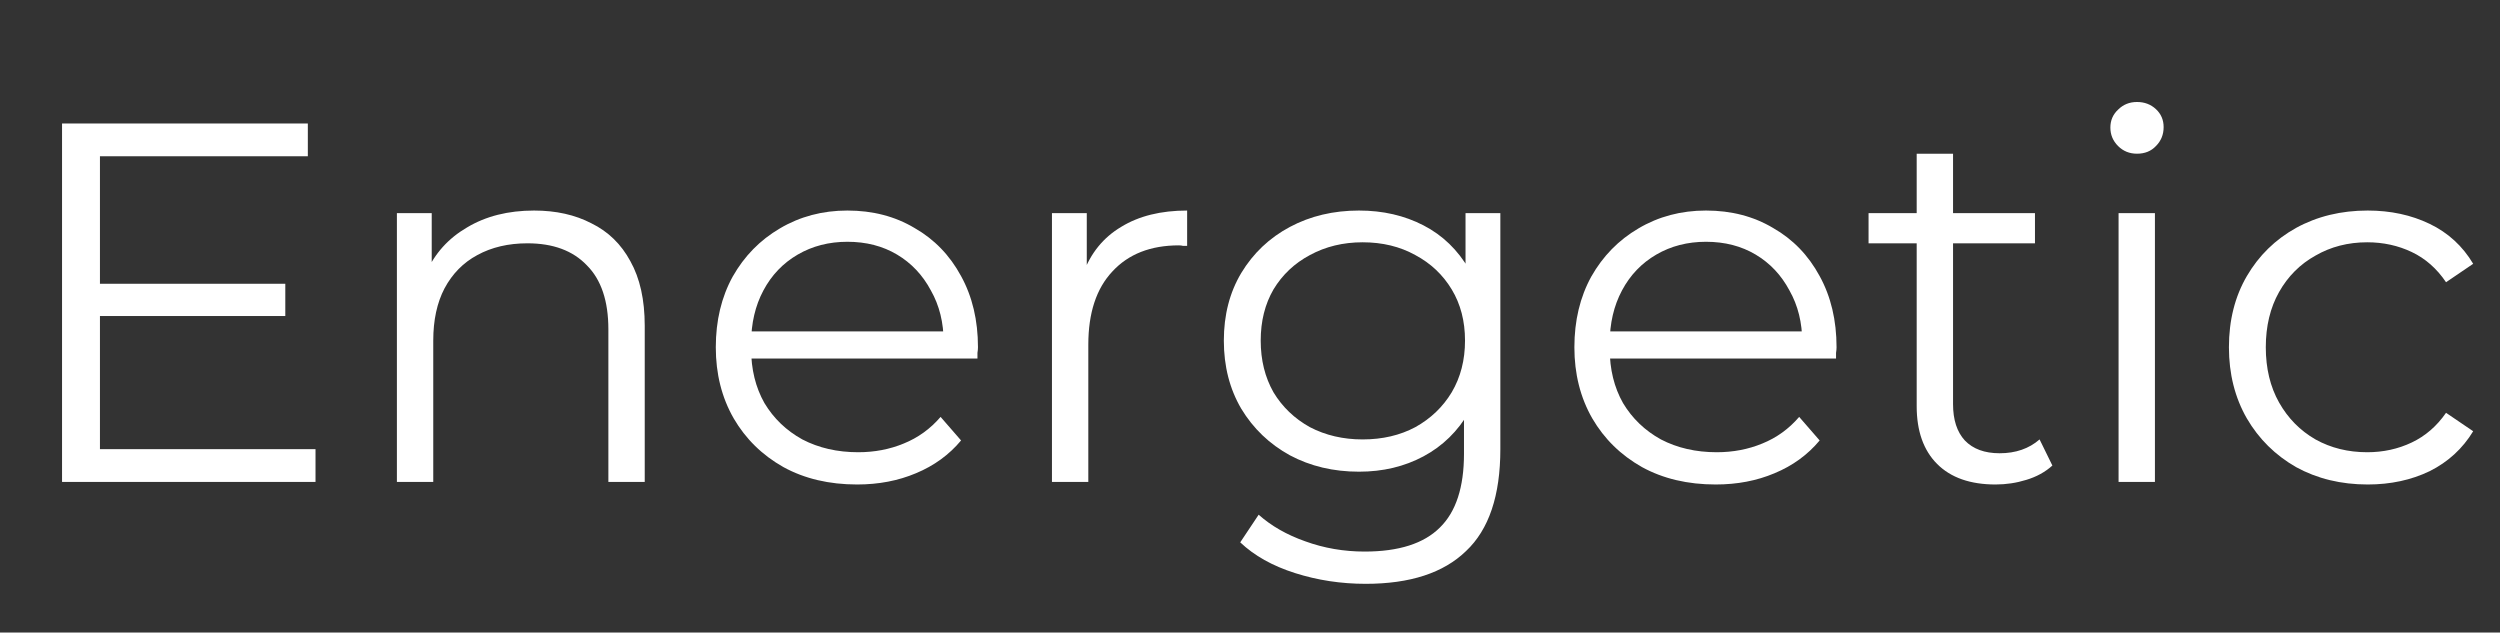 <svg width="166" height="42" viewBox="0 0 166 42" fill="none" xmlns="http://www.w3.org/2000/svg">
<rect x="0" y="0" width="166" height="42" fill="#333333" stroke="none"/>
<path d="M6.364 18.842H18.944V20.984H6.364V18.842ZM6.636 29.824H20.95V32H4.12V8.2H20.44V10.376H6.636V29.824Z" fill="white"/>
<path d="M35.466 13.98C36.917 13.98 38.186 14.263 39.274 14.83C40.385 15.374 41.246 16.213 41.858 17.346C42.493 18.479 42.81 19.907 42.81 21.63V32H40.396V21.868C40.396 19.987 39.92 18.57 38.968 17.618C38.039 16.643 36.724 16.156 35.024 16.156C33.755 16.156 32.644 16.417 31.692 16.938C30.763 17.437 30.038 18.173 29.516 19.148C29.018 20.1 28.768 21.256 28.768 22.616V32H26.354V14.15H28.666V19.046L28.292 18.128C28.859 16.836 29.766 15.827 31.012 15.102C32.259 14.354 33.744 13.98 35.466 13.98Z" fill="white"/>
<path d="M56.913 32.17C55.054 32.17 53.422 31.785 52.017 31.014C50.611 30.221 49.512 29.144 48.719 27.784C47.925 26.401 47.529 24.826 47.529 23.058C47.529 21.29 47.903 19.726 48.651 18.366C49.422 17.006 50.464 15.941 51.779 15.17C53.116 14.377 54.612 13.98 56.267 13.98C57.944 13.98 59.429 14.365 60.721 15.136C62.035 15.884 63.067 16.949 63.815 18.332C64.563 19.692 64.937 21.267 64.937 23.058C64.937 23.171 64.925 23.296 64.903 23.432C64.903 23.545 64.903 23.67 64.903 23.806H49.365V22.004H63.611L62.659 22.718C62.659 21.426 62.376 20.281 61.809 19.284C61.265 18.264 60.517 17.471 59.565 16.904C58.613 16.337 57.514 16.054 56.267 16.054C55.043 16.054 53.944 16.337 52.969 16.904C51.994 17.471 51.235 18.264 50.691 19.284C50.147 20.304 49.875 21.471 49.875 22.786V23.16C49.875 24.52 50.169 25.721 50.759 26.764C51.371 27.784 52.209 28.589 53.275 29.178C54.363 29.745 55.598 30.028 56.981 30.028C58.069 30.028 59.078 29.835 60.007 29.45C60.959 29.065 61.775 28.475 62.455 27.682L63.815 29.246C63.022 30.198 62.024 30.923 60.823 31.422C59.644 31.921 58.341 32.17 56.913 32.17Z" fill="white"/>
<path d="M69.85 32V14.15H72.162V19.012L71.924 18.162C72.423 16.802 73.262 15.771 74.44 15.068C75.619 14.343 77.081 13.98 78.826 13.98V16.326C78.736 16.326 78.645 16.326 78.554 16.326C78.464 16.303 78.373 16.292 78.282 16.292C76.401 16.292 74.928 16.87 73.862 18.026C72.797 19.159 72.264 20.78 72.264 22.888V32H69.85Z" fill="white"/>
<path d="M90.681 38.766C89.049 38.766 87.485 38.528 85.989 38.052C84.493 37.576 83.281 36.896 82.351 36.012L83.575 34.176C84.414 34.924 85.445 35.513 86.669 35.944C87.916 36.397 89.231 36.624 90.613 36.624C92.88 36.624 94.546 36.091 95.611 35.026C96.677 33.983 97.209 32.351 97.209 30.13V25.676L97.549 22.616L97.311 19.556V14.15H99.623V29.824C99.623 32.907 98.864 35.162 97.345 36.59C95.849 38.041 93.628 38.766 90.681 38.766ZM90.239 31.32C88.539 31.32 87.009 30.957 85.649 30.232C84.289 29.484 83.213 28.453 82.419 27.138C81.648 25.823 81.263 24.316 81.263 22.616C81.263 20.916 81.648 19.42 82.419 18.128C83.213 16.813 84.289 15.793 85.649 15.068C87.009 14.343 88.539 13.98 90.239 13.98C91.826 13.98 93.254 14.309 94.523 14.966C95.793 15.623 96.801 16.598 97.549 17.89C98.297 19.182 98.671 20.757 98.671 22.616C98.671 24.475 98.297 26.05 97.549 27.342C96.801 28.634 95.793 29.62 94.523 30.3C93.254 30.98 91.826 31.32 90.239 31.32ZM90.477 29.178C91.792 29.178 92.959 28.906 93.979 28.362C94.999 27.795 95.804 27.025 96.393 26.05C96.983 25.053 97.277 23.908 97.277 22.616C97.277 21.324 96.983 20.191 96.393 19.216C95.804 18.241 94.999 17.482 93.979 16.938C92.959 16.371 91.792 16.088 90.477 16.088C89.185 16.088 88.018 16.371 86.975 16.938C85.955 17.482 85.15 18.241 84.561 19.216C83.995 20.191 83.711 21.324 83.711 22.616C83.711 23.908 83.995 25.053 84.561 26.05C85.15 27.025 85.955 27.795 86.975 28.362C88.018 28.906 89.185 29.178 90.477 29.178Z" fill="white"/>
<path d="M113.923 32.17C112.064 32.17 110.432 31.785 109.027 31.014C107.621 30.221 106.522 29.144 105.729 27.784C104.935 26.401 104.539 24.826 104.539 23.058C104.539 21.29 104.913 19.726 105.661 18.366C106.431 17.006 107.474 15.941 108.789 15.17C110.126 14.377 111.622 13.98 113.277 13.98C114.954 13.98 116.439 14.365 117.731 15.136C119.045 15.884 120.077 16.949 120.825 18.332C121.573 19.692 121.947 21.267 121.947 23.058C121.947 23.171 121.935 23.296 121.913 23.432C121.913 23.545 121.913 23.67 121.913 23.806H106.375V22.004H120.621L119.669 22.718C119.669 21.426 119.385 20.281 118.819 19.284C118.275 18.264 117.527 17.471 116.575 16.904C115.623 16.337 114.523 16.054 113.277 16.054C112.053 16.054 110.953 16.337 109.979 16.904C109.004 17.471 108.245 18.264 107.701 19.284C107.157 20.304 106.885 21.471 106.885 22.786V23.16C106.885 24.52 107.179 25.721 107.769 26.764C108.381 27.784 109.219 28.589 110.285 29.178C111.373 29.745 112.608 30.028 113.991 30.028C115.079 30.028 116.087 29.835 117.017 29.45C117.969 29.065 118.785 28.475 119.465 27.682L120.825 29.246C120.031 30.198 119.034 30.923 117.833 31.422C116.654 31.921 115.351 32.17 113.923 32.17Z" fill="white"/>
<path d="M132.504 32.17C130.827 32.17 129.535 31.717 128.628 30.81C127.721 29.903 127.268 28.623 127.268 26.968V10.206H129.682V26.832C129.682 27.875 129.943 28.679 130.464 29.246C131.008 29.813 131.779 30.096 132.776 30.096C133.841 30.096 134.725 29.79 135.428 29.178L136.278 30.912C135.802 31.343 135.224 31.66 134.544 31.864C133.887 32.068 133.207 32.17 132.504 32.17ZM124.072 16.156V14.15H135.122V16.156H124.072Z" fill="white"/>
<path d="M140.673 32V14.15H143.087V32H140.673ZM141.897 10.206C141.398 10.206 140.979 10.036 140.639 9.696C140.299 9.356 140.129 8.948 140.129 8.472C140.129 7.996 140.299 7.599 140.639 7.282C140.979 6.942 141.398 6.772 141.897 6.772C142.395 6.772 142.815 6.931 143.155 7.248C143.495 7.565 143.665 7.962 143.665 8.438C143.665 8.937 143.495 9.356 143.155 9.696C142.837 10.036 142.418 10.206 141.897 10.206Z" fill="white"/>
<path d="M157.215 32.17C155.447 32.17 153.861 31.785 152.455 31.014C151.073 30.221 149.985 29.144 149.191 27.784C148.398 26.401 148.001 24.826 148.001 23.058C148.001 21.267 148.398 19.692 149.191 18.332C149.985 16.972 151.073 15.907 152.455 15.136C153.861 14.365 155.447 13.98 157.215 13.98C158.734 13.98 160.105 14.275 161.329 14.864C162.553 15.453 163.517 16.337 164.219 17.516L162.417 18.74C161.805 17.833 161.046 17.165 160.139 16.734C159.233 16.303 158.247 16.088 157.181 16.088C155.912 16.088 154.767 16.383 153.747 16.972C152.727 17.539 151.923 18.343 151.333 19.386C150.744 20.429 150.449 21.653 150.449 23.058C150.449 24.463 150.744 25.687 151.333 26.73C151.923 27.773 152.727 28.589 153.747 29.178C154.767 29.745 155.912 30.028 157.181 30.028C158.247 30.028 159.233 29.813 160.139 29.382C161.046 28.951 161.805 28.294 162.417 27.41L164.219 28.634C163.517 29.79 162.553 30.674 161.329 31.286C160.105 31.875 158.734 32.17 157.215 32.17Z" fill="white"/>
</svg>
